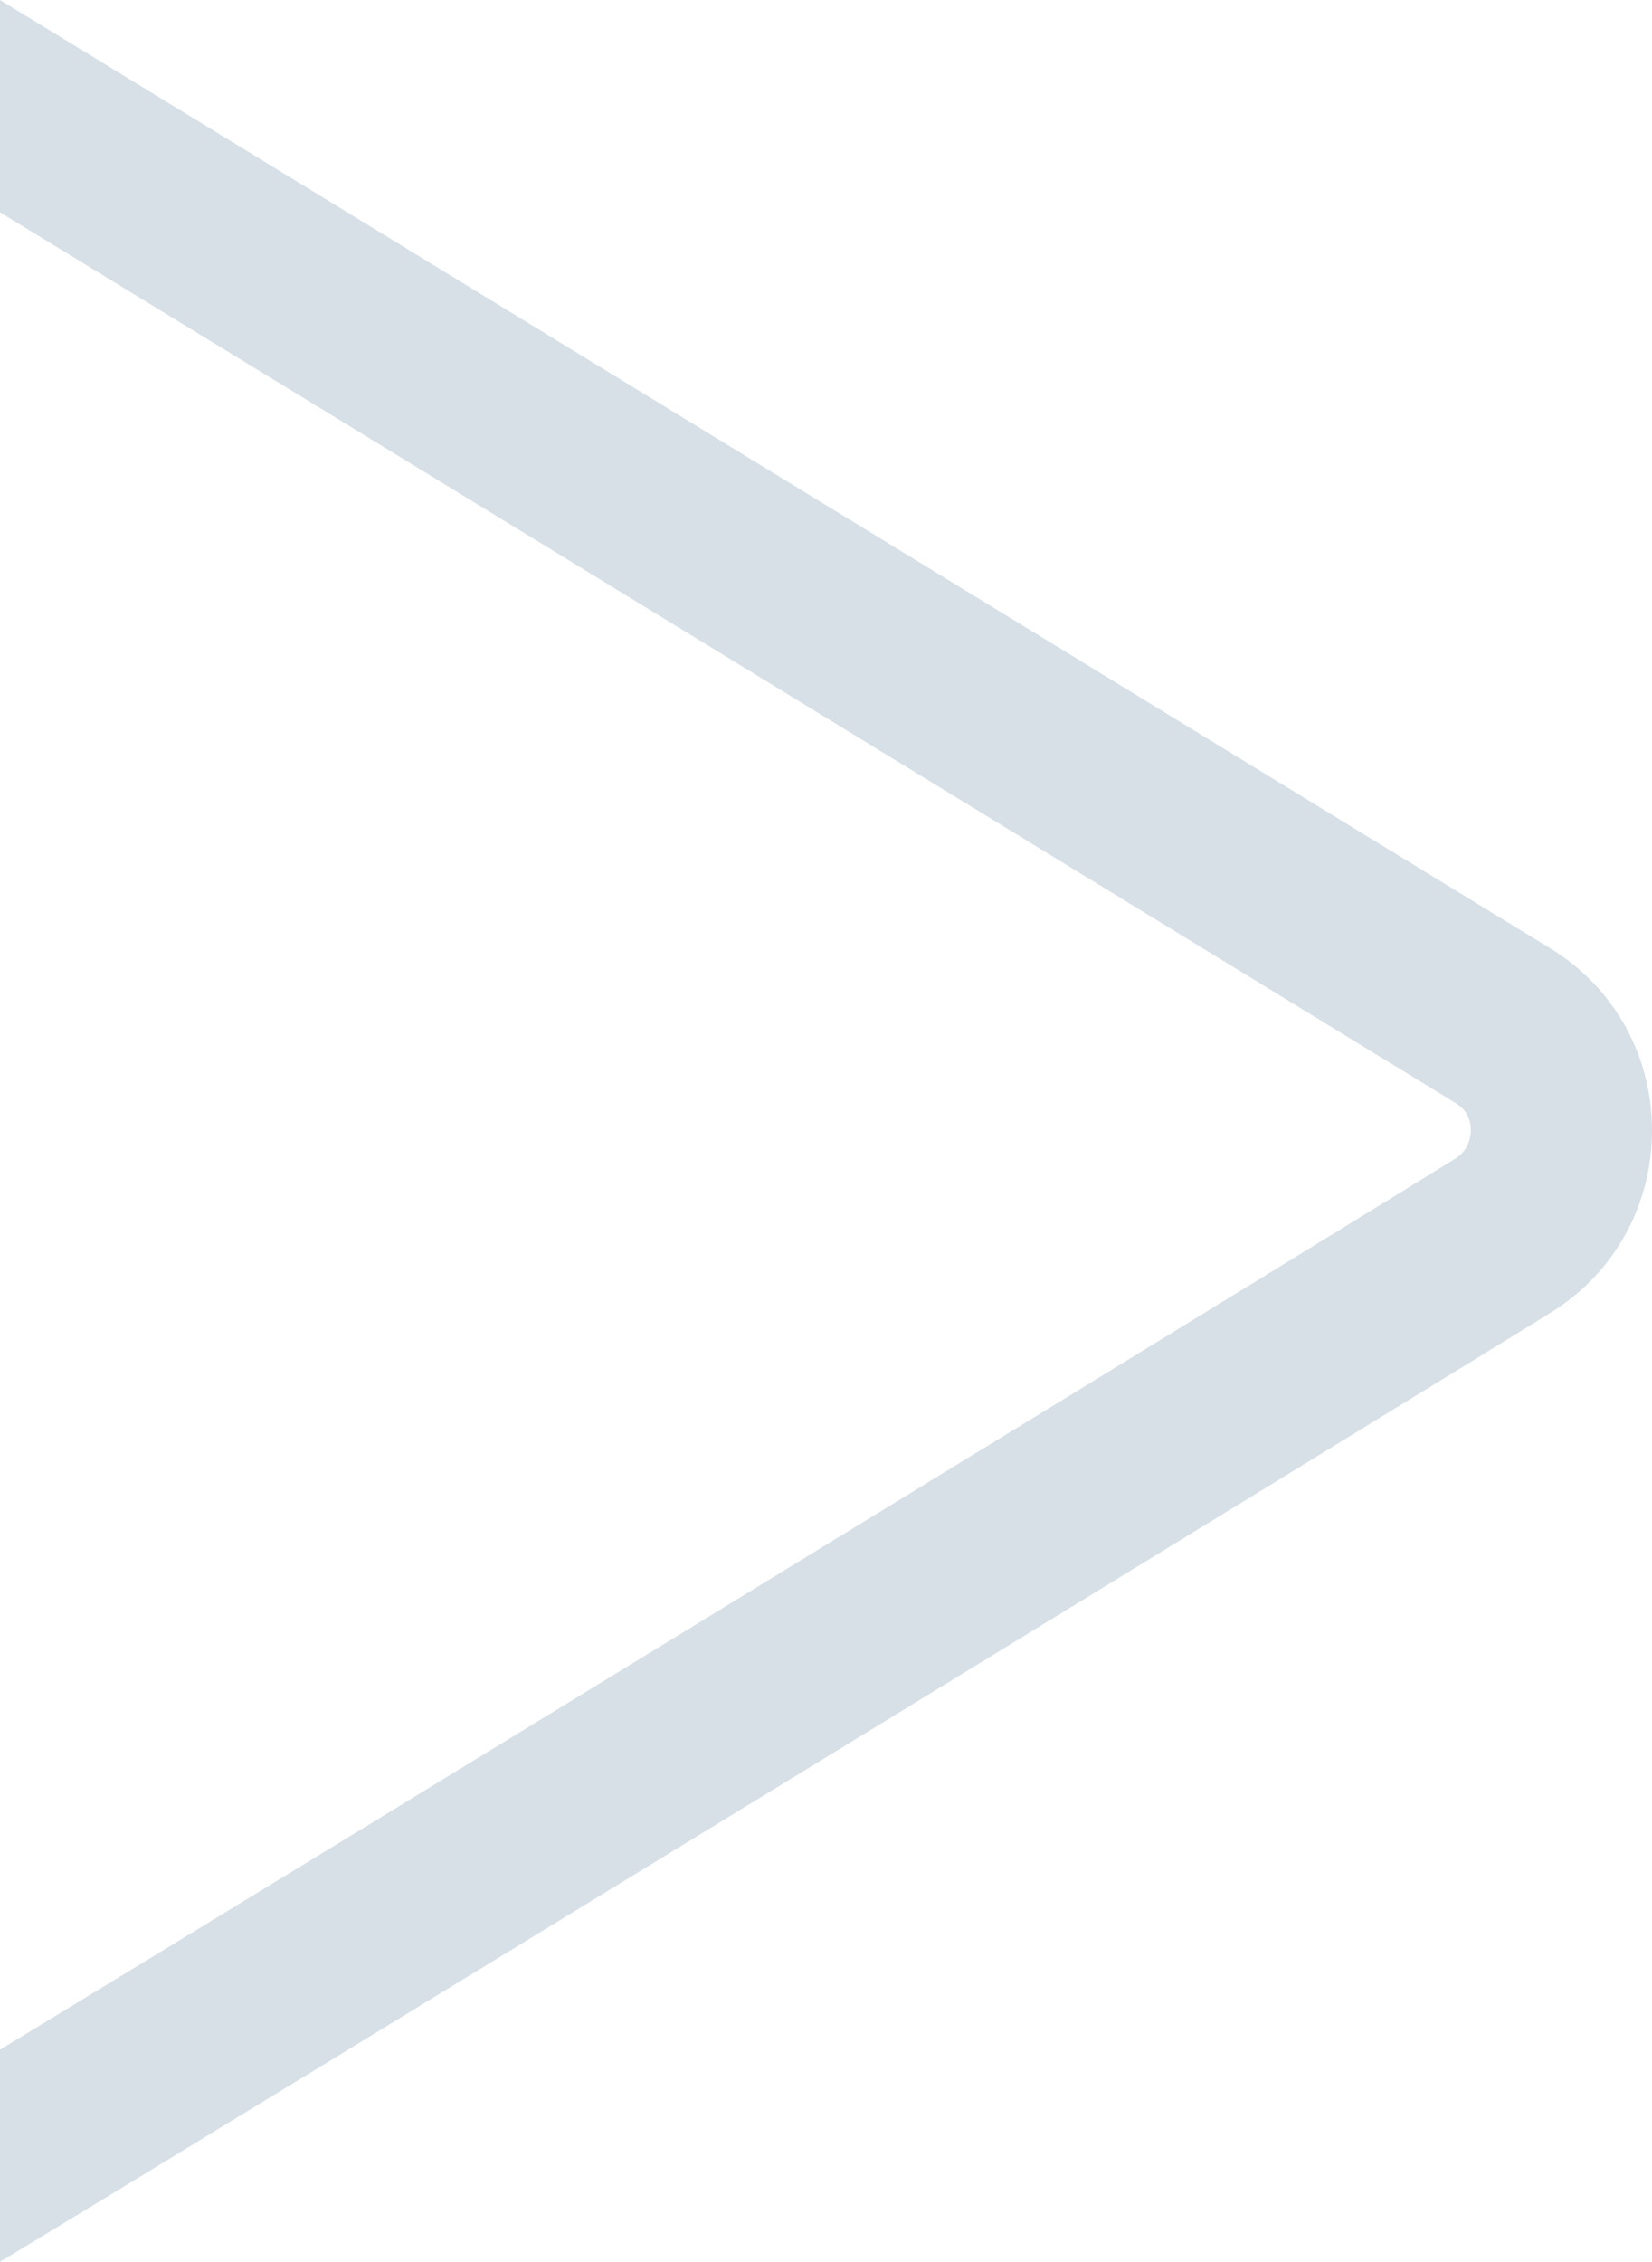 <?xml version="1.0" encoding="utf-8"?>
<!-- Generator: Adobe Illustrator 16.0.0, SVG Export Plug-In . SVG Version: 6.00 Build 0)  -->
<!DOCTYPE svg PUBLIC "-//W3C//DTD SVG 1.1//EN" "http://www.w3.org/Graphics/SVG/1.1/DTD/svg11.dtd">
<svg version="1.1" id="Layer_1" xmlns="http://www.w3.org/2000/svg" xmlns:xlink="http://www.w3.org/1999/xlink" x="0px" y="0px"
	 width="9.118px" height="12.476px" viewBox="0 0 9.118 12.476" enable-background="new 0 0 9.118 12.476" xml:space="preserve">
<g>
	<path fill="#D7E0E7" d="M8.56,5.233C7.943,4.856,1.12,0.683,0,0v1.171c1.938,1.184,7.484,4.577,8.037,4.915
		c0.066,0.041,0.081,0.103,0.081,0.147c0,0.031-0.008,0.109-0.084,0.157C7.726,6.583,2.017,10.081,0,11.306v1.17
		c1.275-0.769,8.199-5.01,8.563-5.238C8.913,7.02,9.12,6.643,9.118,6.229C9.116,5.819,8.908,5.447,8.56,5.233z"/>
</g>
</svg>
